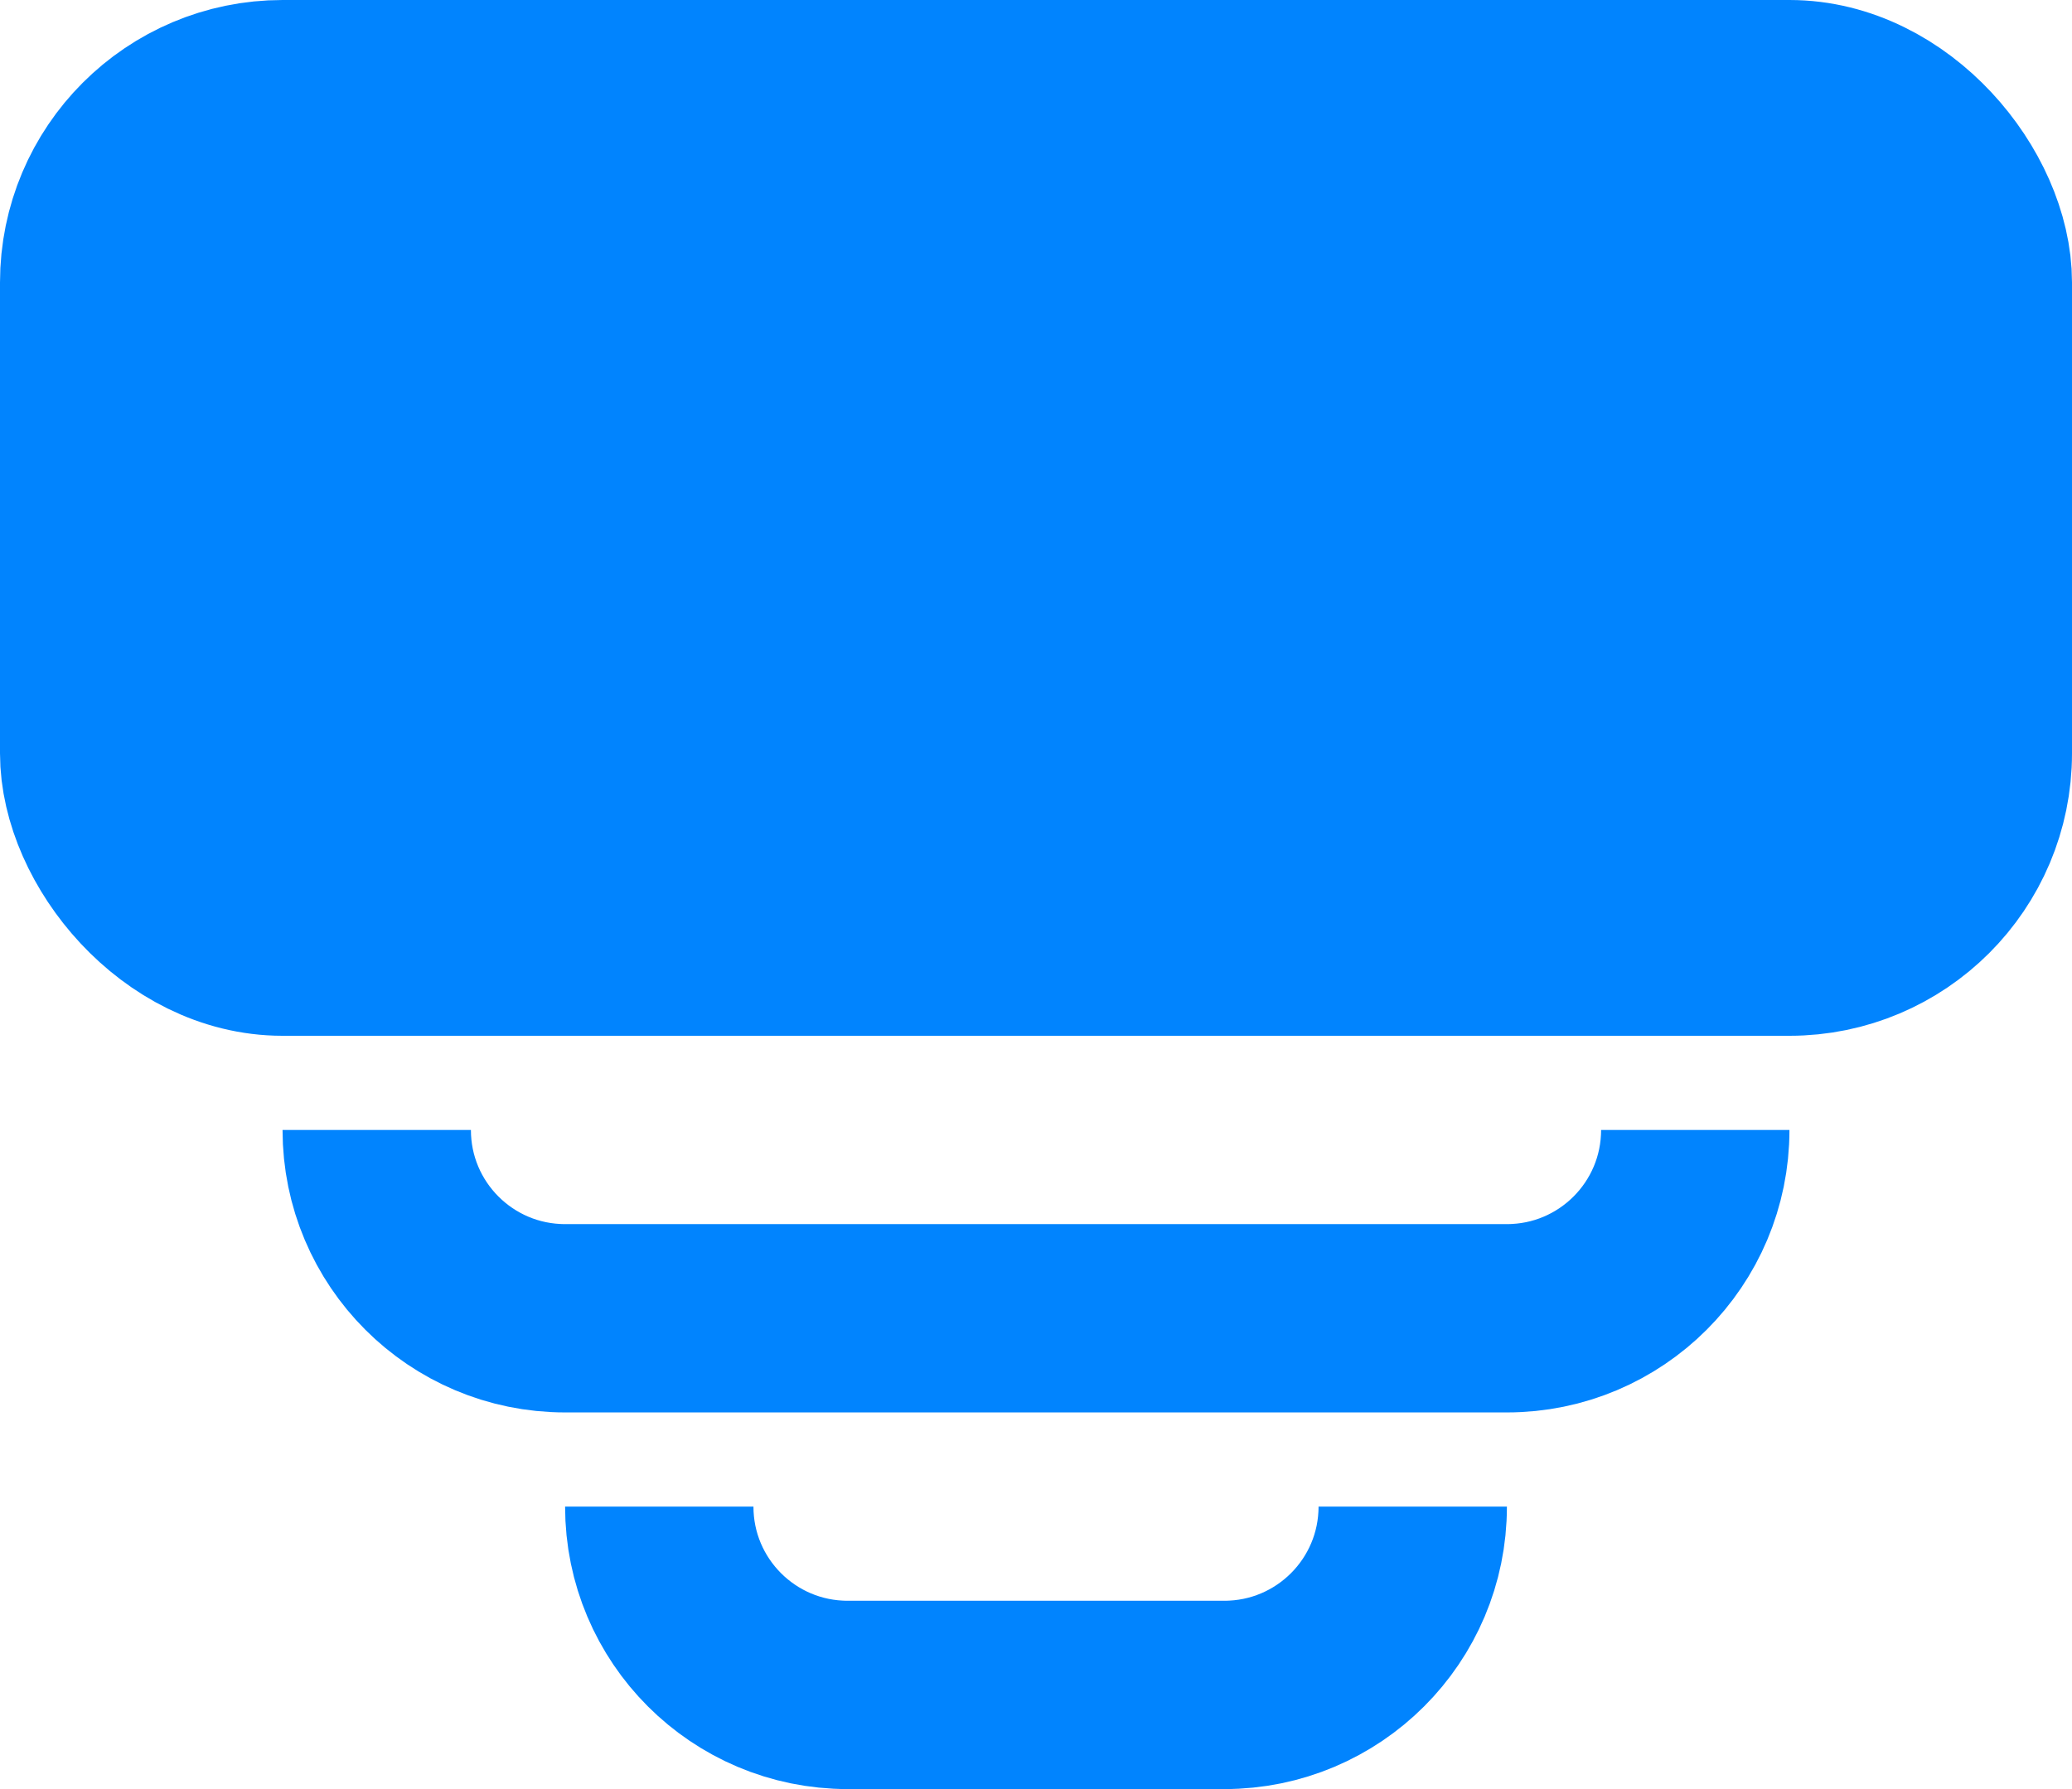 <svg width="22" height="19" viewBox="0 0 22 19" fill="none" xmlns="http://www.w3.org/2000/svg">
<g id="Group 18">
<rect id="Rectangle 3950" x="1" y="1" width="20" height="9" rx="2" fill="#0184FE" stroke="#0184FE" stroke-width="2"/>
<path id="Rectangle 3951" d="M15 16V16C15 17.105 14.105 18 13 18H9C7.895 18 7 17.105 7 16V16" stroke="#0184FE" stroke-width="2"/>
<path id="Rectangle 3952" d="M18 12V12C18 13.105 17.105 14 16 14H6C4.895 14 4 13.105 4 12V12" stroke="#0184FE" stroke-width="2"/>
</g>
</svg>
